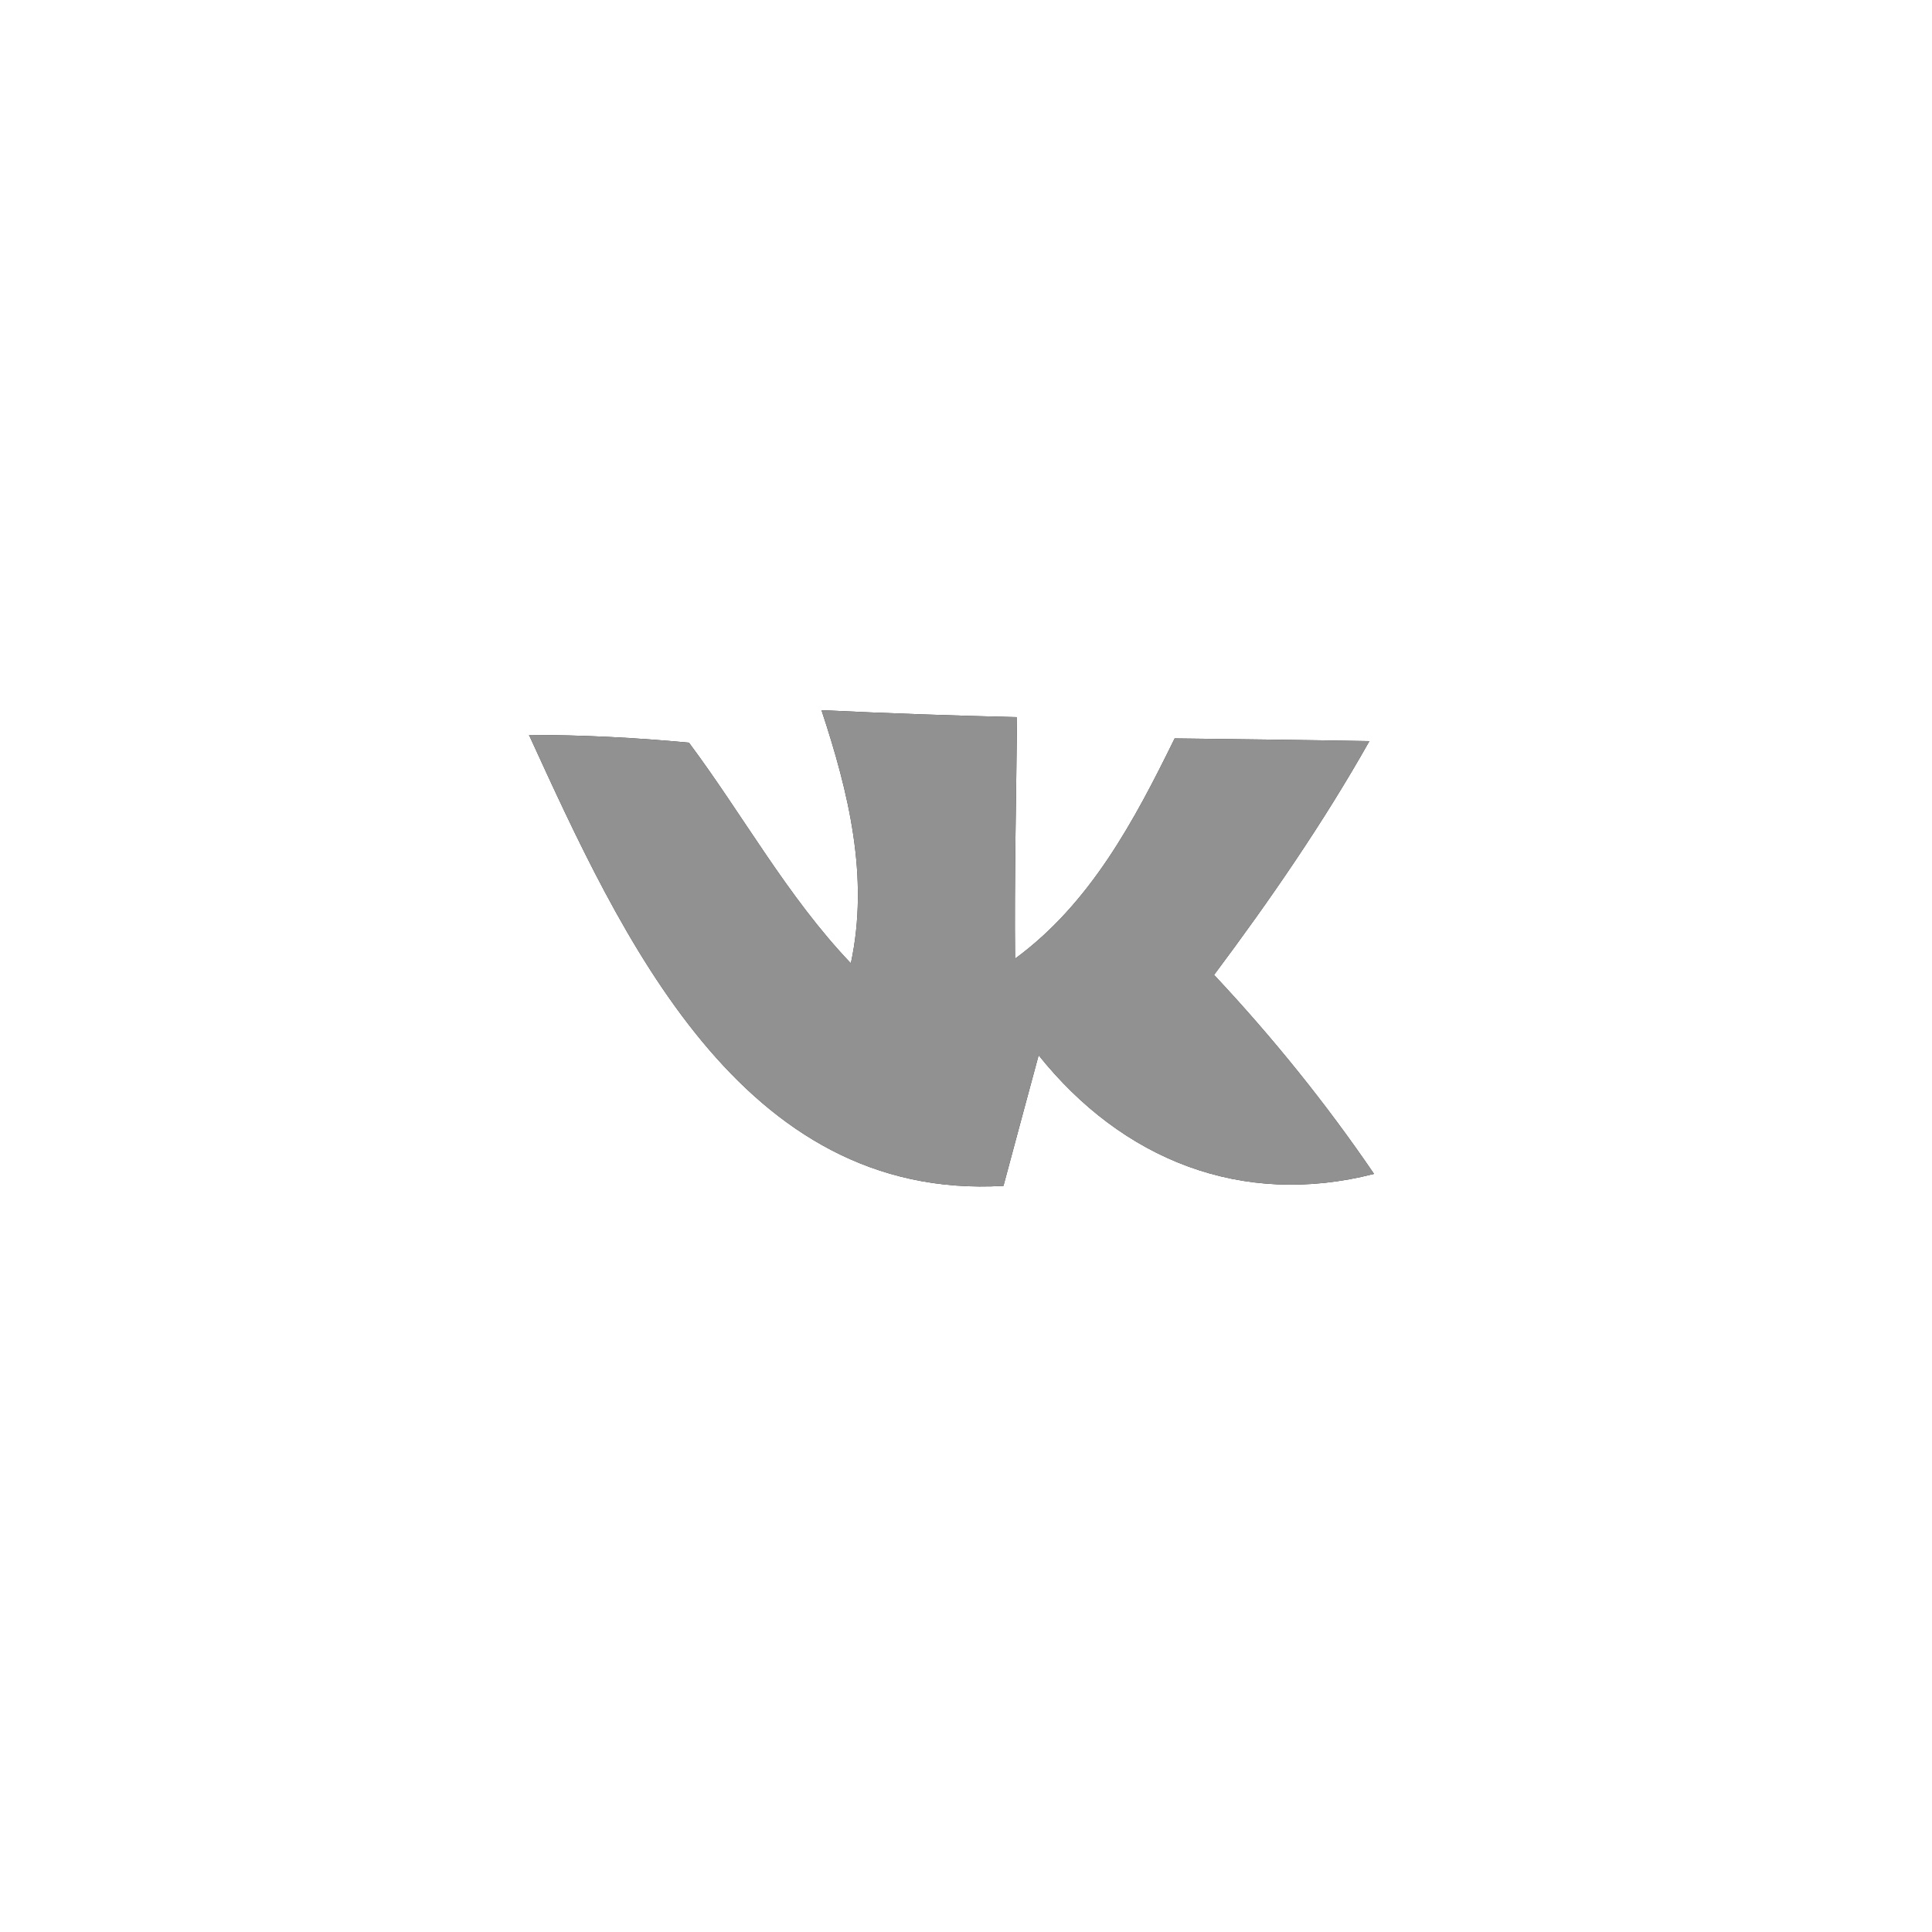<?xml version="1.0" encoding="UTF-8" ?>
<!DOCTYPE svg PUBLIC "-//W3C//DTD SVG 1.1//EN" "http://www.w3.org/Graphics/SVG/1.1/DTD/svg11.dtd">
<svg width="50pt" height="50pt" viewBox="0 0 50 50" version="1.1" xmlns="http://www.w3.org/2000/svg">
<rect x="0" y="0" width="50" height="50" fill="#333333" stroke="none"/>
<g id="#ffffffff">
<path fill="#ffffff" opacity="1.00" d=" M 0.00 0.00 L 50.00 0.00 L 50.00 50.00 L 0.00 50.00 L 0.00 0.00 M 13.69 19.02 C 16.07 24.21 19.16 31.09 25.97 30.69 C 26.20 29.84 26.65 28.15 26.88 27.31 C 29.04 30.01 32.13 31.26 35.56 30.38 C 34.32 28.56 32.93 26.84 31.42 25.23 C 32.87 23.29 34.25 21.29 35.44 19.18 C 33.76 19.15 32.08 19.13 30.40 19.11 C 29.36 21.23 28.22 23.38 26.27 24.81 C 26.25 22.72 26.30 20.64 26.32 18.56 C 24.63 18.52 22.95 18.46 21.26 18.38 C 21.96 20.50 22.50 22.69 22.02 24.93 C 20.38 23.21 19.24 21.11 17.83 19.22 C 16.45 19.09 15.07 19.02 13.69 19.02 Z" />
</g>
<g id="#919191ff">
<path fill="#919191" opacity="1.00" d=" M 13.69 19.02 C 15.07 19.02 16.45 19.09 17.83 19.22 C 19.24 21.11 20.38 23.21 22.02 24.93 C 22.50 22.69 21.96 20.50 21.26 18.38 C 22.95 18.46 24.63 18.52 26.32 18.56 C 26.30 20.64 26.25 22.72 26.27 24.81 C 28.22 23.38 29.36 21.23 30.40 19.11 C 32.08 19.13 33.76 19.15 35.44 19.18 C 34.25 21.29 32.87 23.29 31.42 25.23 C 32.93 26.84 34.32 28.56 35.56 30.38 C 32.13 31.26 29.04 30.01 26.88 27.31 C 26.65 28.15 26.20 29.84 25.97 30.69 C 19.16 31.09 16.07 24.21 13.69 19.02 Z" />
</g>
</svg>
